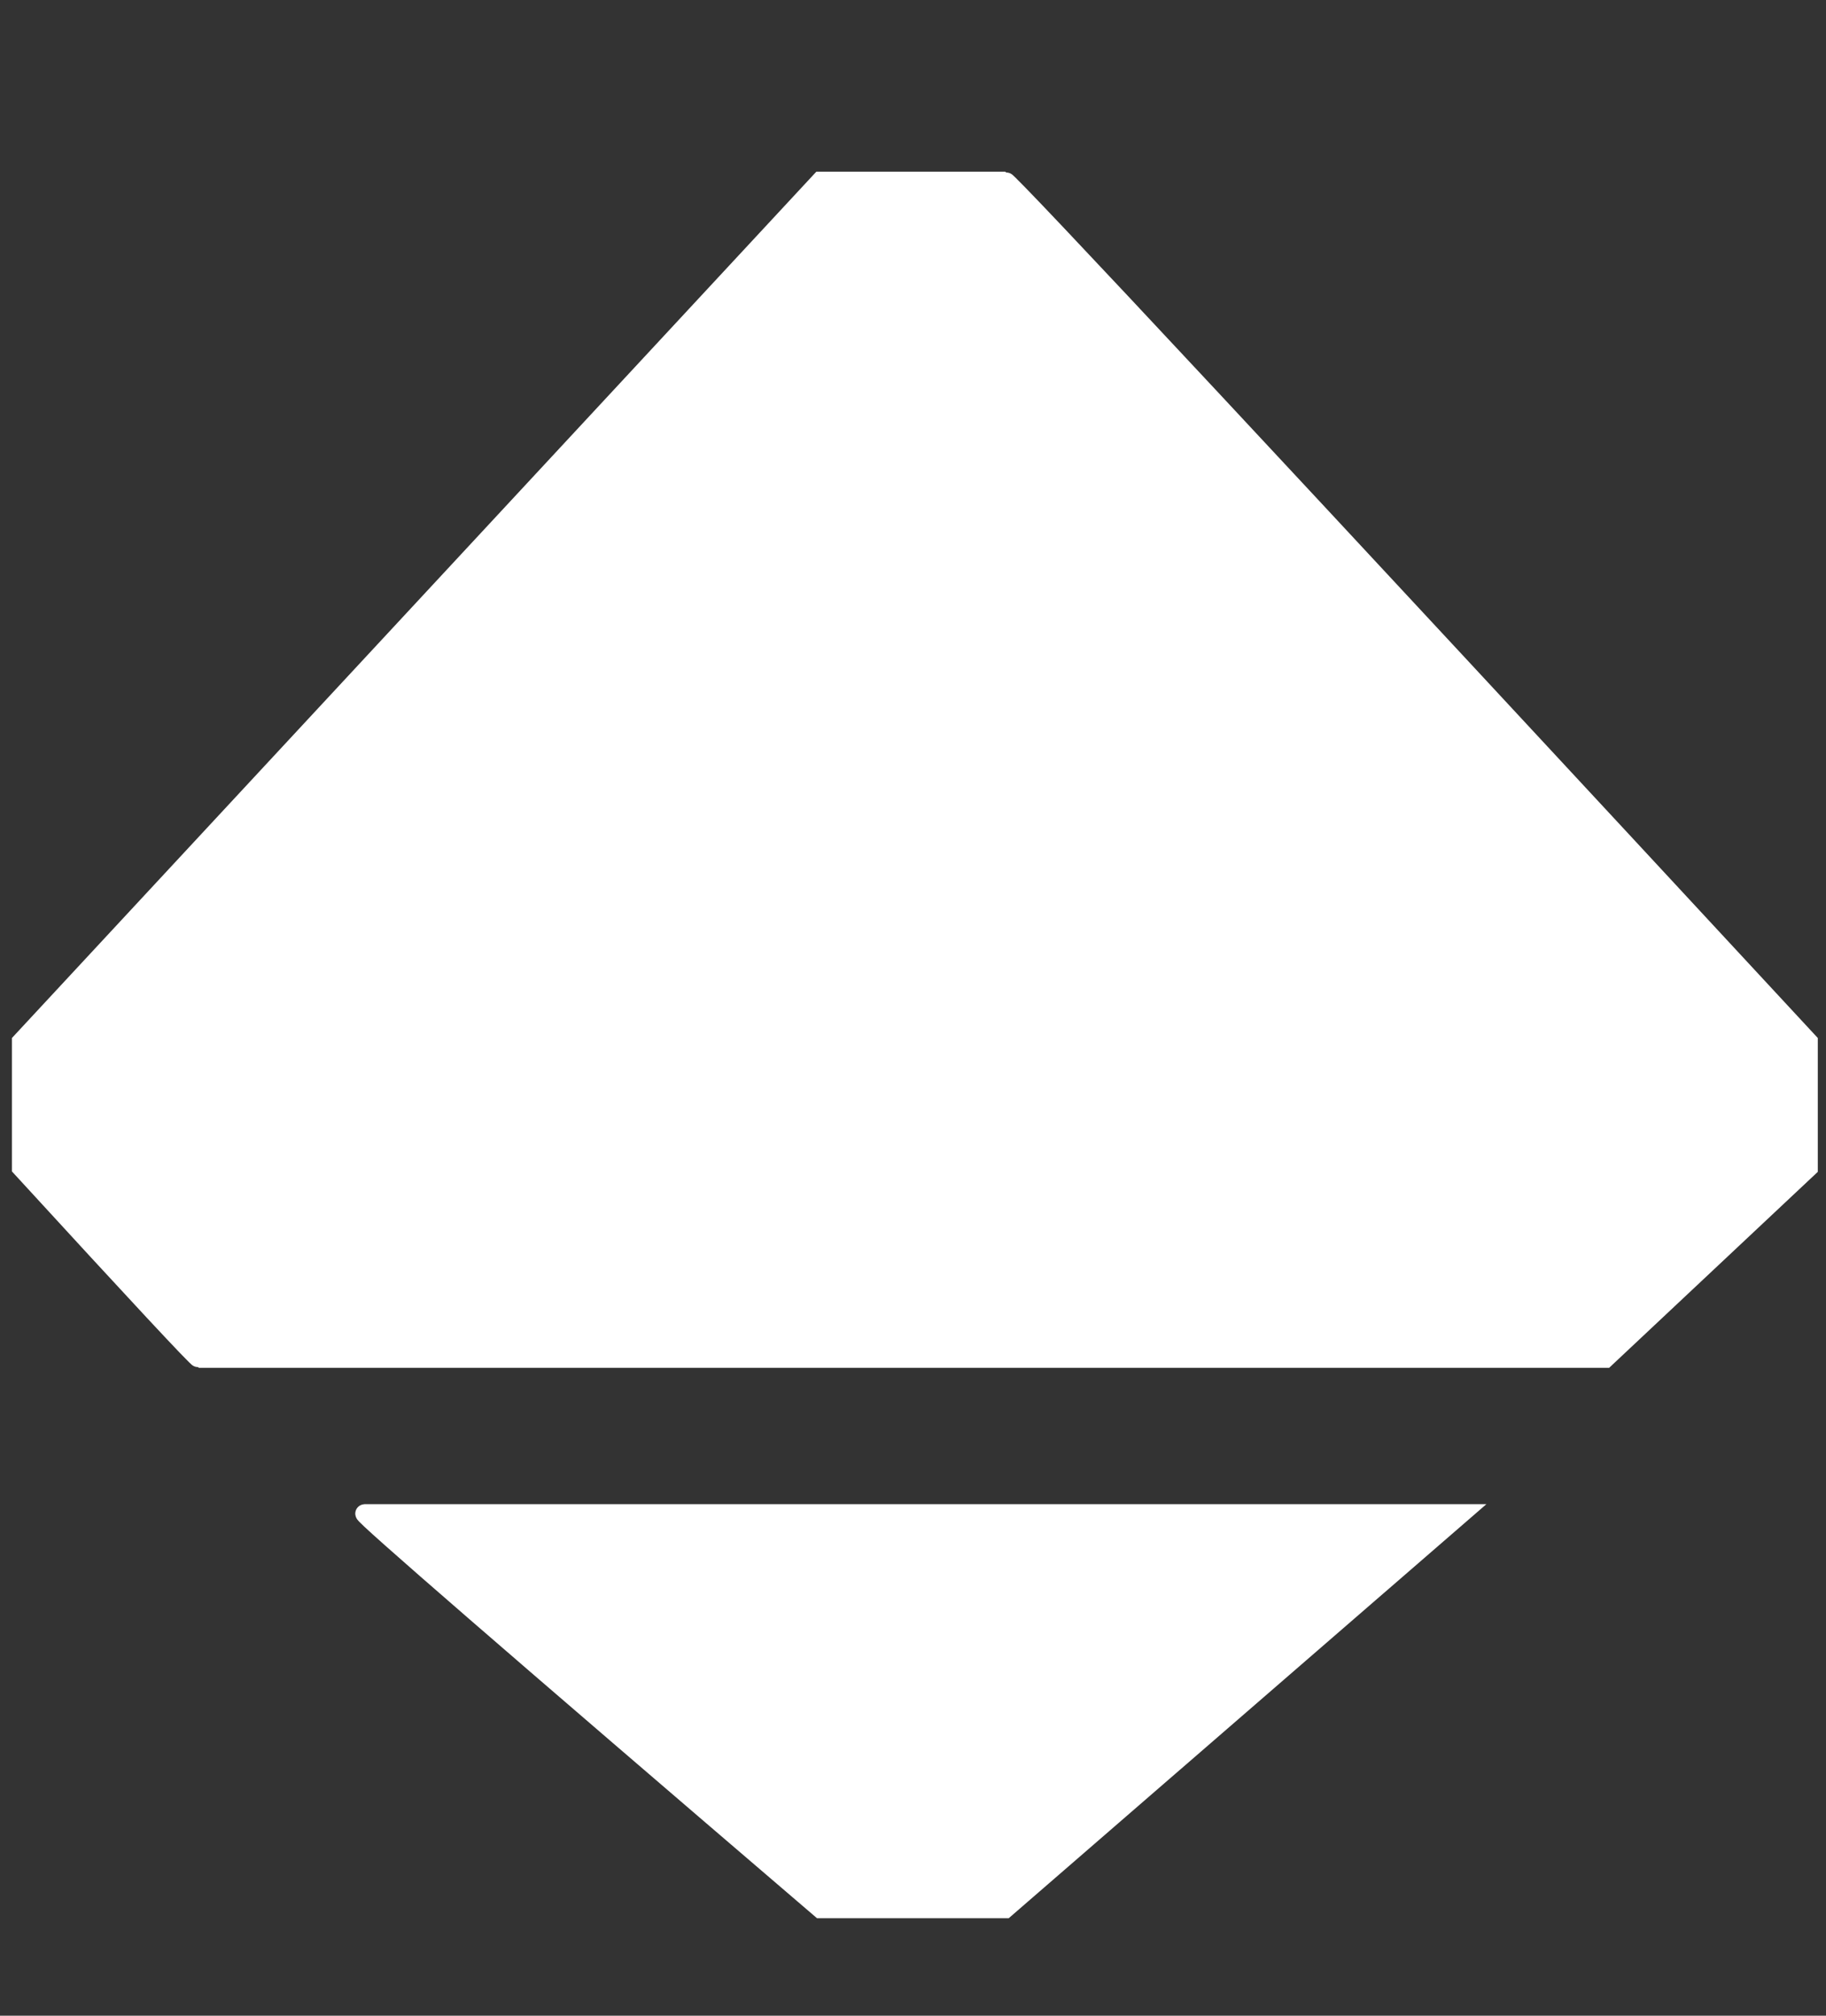<svg id="e7IZzyY9LgQ1" xmlns="http://www.w3.org/2000/svg" xmlns:xlink="http://www.w3.org/1999/xlink" viewBox="0 0 58 64" shape-rendering="geometricPrecision" text-rendering="geometricPrecision"><rect x="0" y="0" width="58" height="64" fill="#333333" stroke="none"/><path d="M30.507,1.615q-.149,0-4.888,0L4.467,24.519v3.357q4.626,5.073,4.7,5.073t37.228,0l5.372-5.073v-3.357Q30.656,1.615,30.507,1.615Z" transform="matrix(1.2 0 0 1.193-4.681 3.822)" fill="#fff" stroke="#fff" stroke-width="0.5"/><path d="M30.594,48.17h-4.888Q13.494,37.65,13.643,37.65t29.022,0L30.594,48.17Z" transform="matrix(1.2 0 0 1.193-4.785 3.139)" fill="#fff" stroke="#fff" stroke-width="0.5"/></svg>
